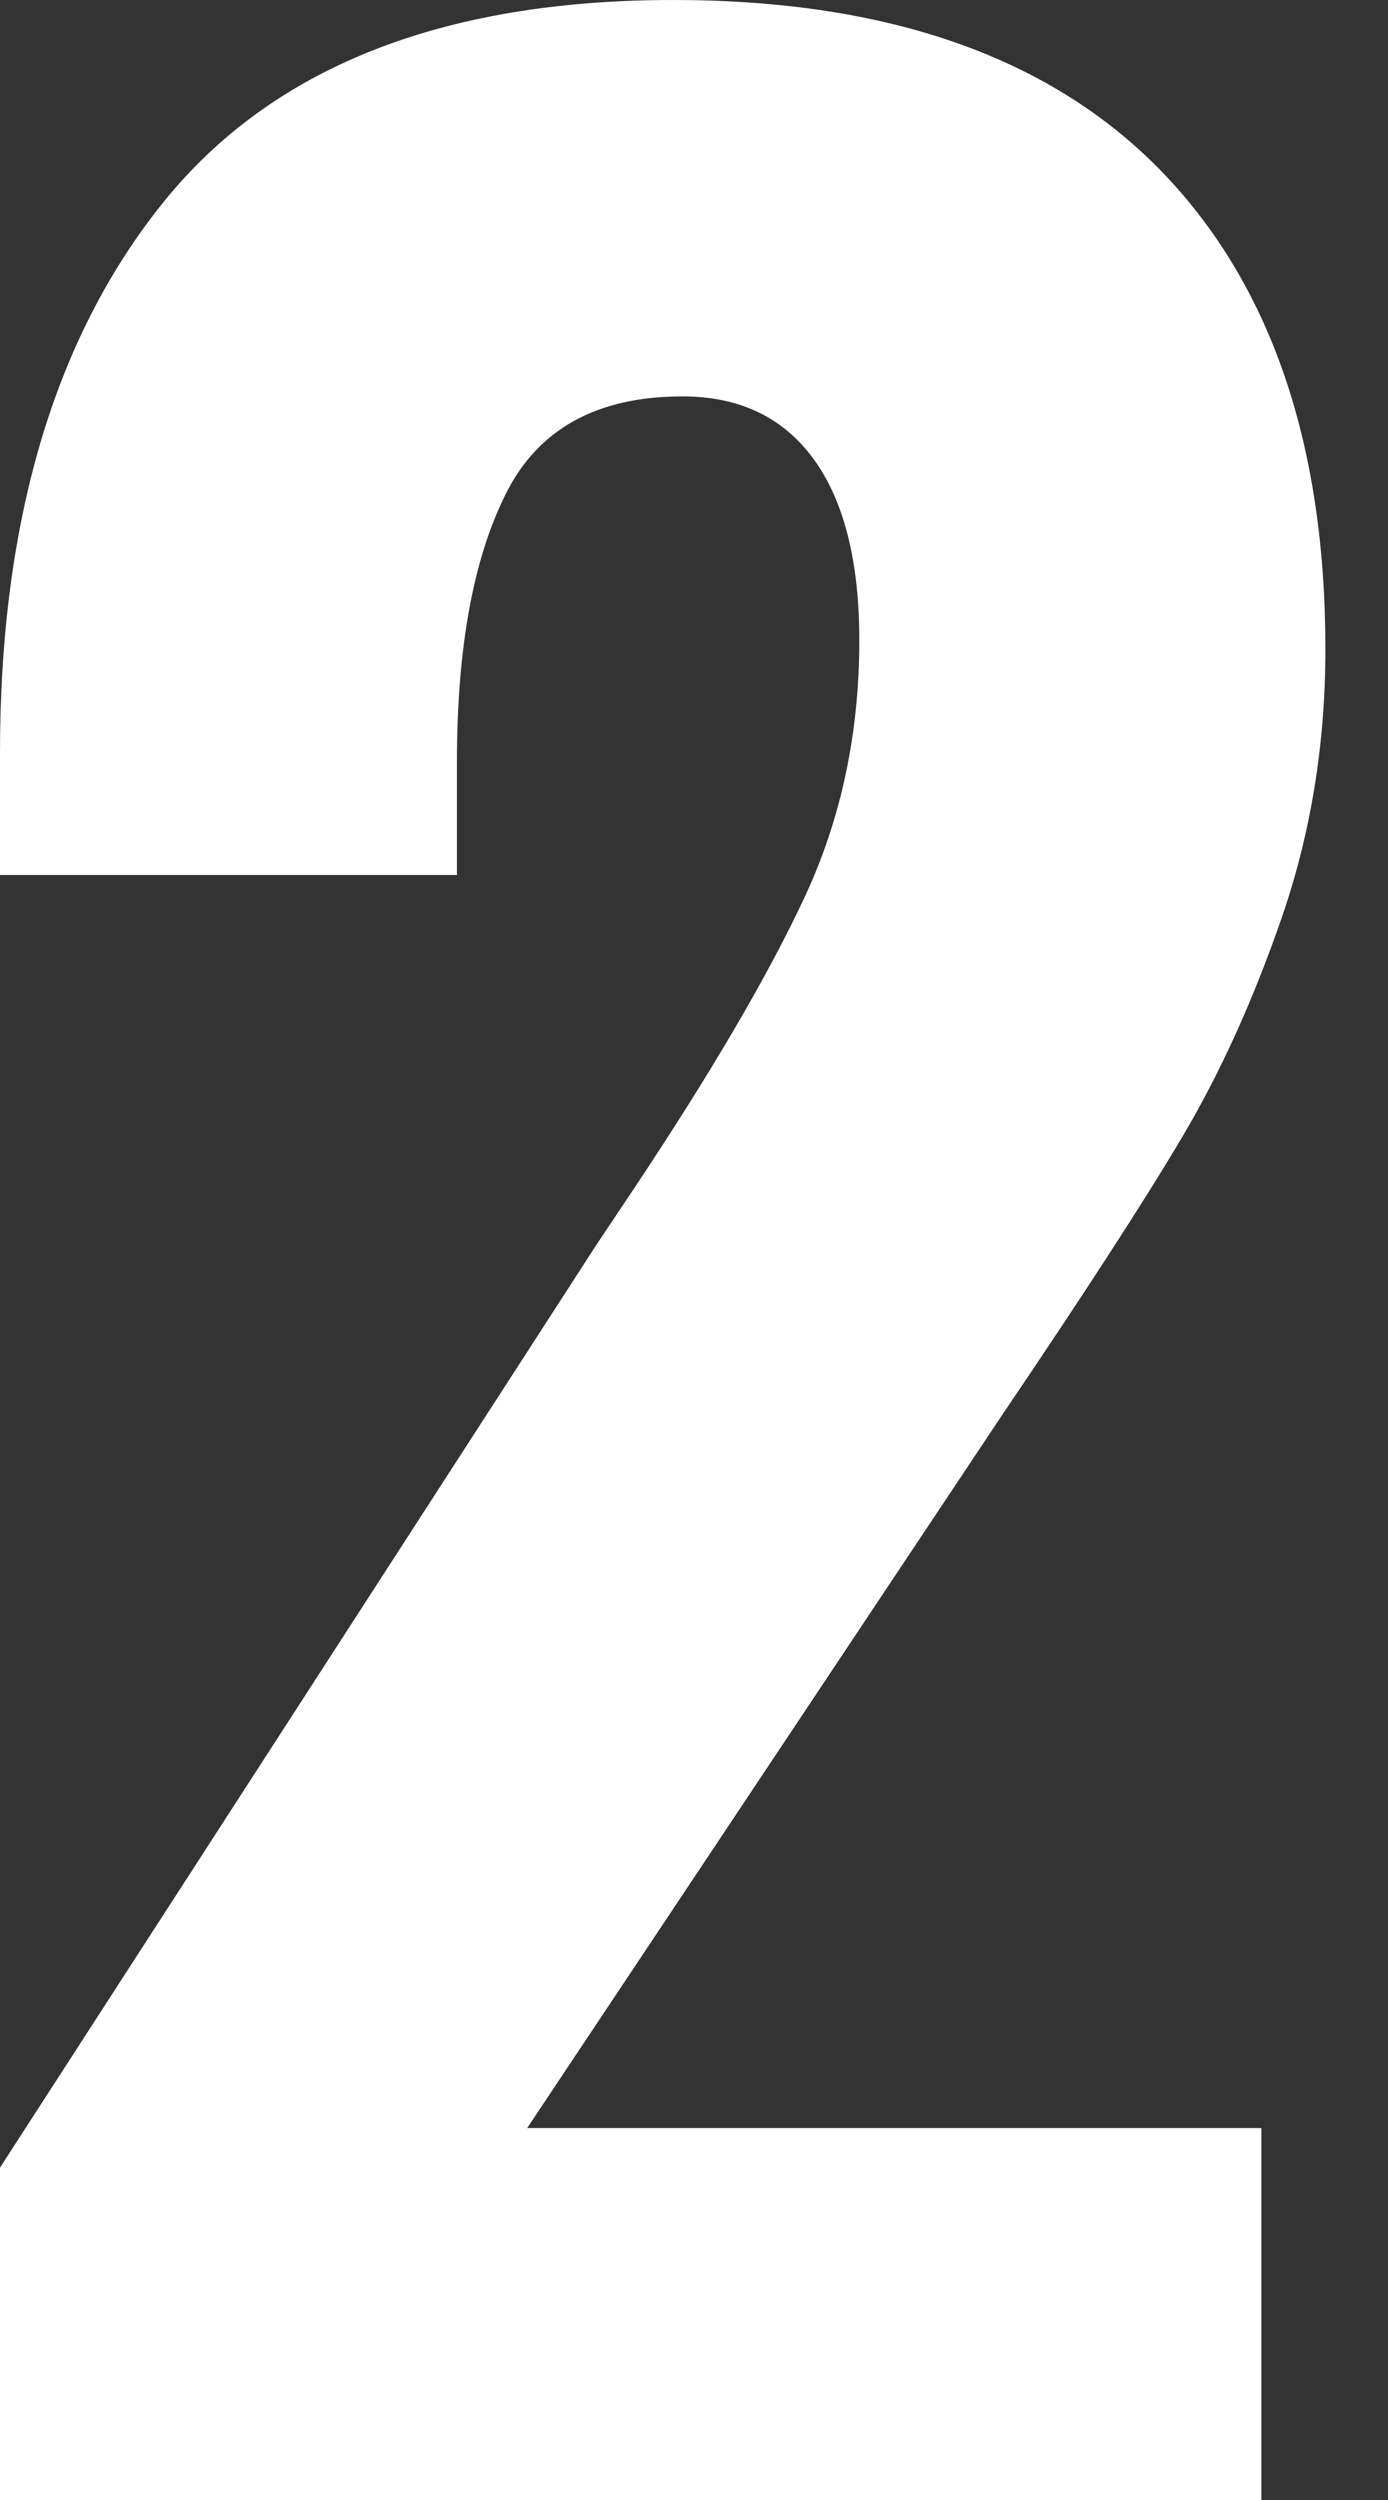 <svg width="10" height="18" viewBox="0 0 10 18" fill="none" xmlns="http://www.w3.org/2000/svg">
<rect x="0" y="0" width="10" height="18" fill="#333333" stroke="none"/>
<path d="M0 15.607L4.302 8.955L4.566 8.56C5.122 7.726 5.531 7.028 5.795 6.464C6.059 5.901 6.191 5.282 6.191 4.61C6.191 4.039 6.08 3.604 5.861 3.304C5.641 3.004 5.327 2.854 4.917 2.854C4.302 2.854 3.877 3.088 3.644 3.556C3.409 4.025 3.292 4.668 3.292 5.487V6.3H0V5.422C0 3.754 0.391 2.433 1.174 1.46C1.957 0.486 3.183 0 4.851 0C6.388 0 7.554 0.406 8.353 1.218C9.149 2.031 9.549 3.183 9.549 4.675C9.549 5.349 9.446 5.986 9.242 6.585C9.036 7.185 8.795 7.719 8.517 8.187C8.239 8.656 7.807 9.321 7.222 10.185L3.798 15.322H9.088V18H0V15.607Z" fill="white"/>
</svg>
